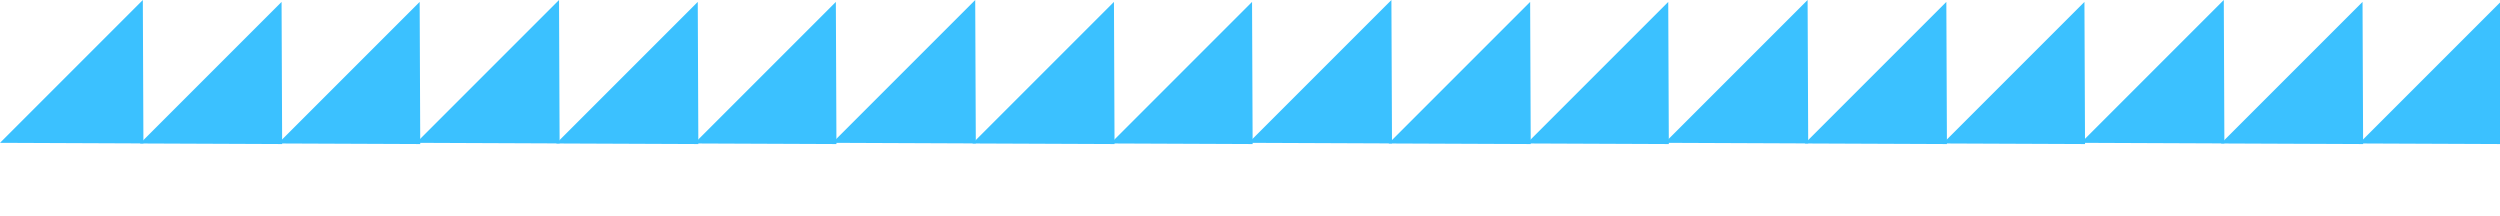 <svg width="1470" height="127" viewBox="0 0 1470 127" fill="none" xmlns="http://www.w3.org/2000/svg">
<path d="M84.33 84.33L1.48783e-05 83.984L83.984 6.2883e-05L84.33 84.33Z" fill="#3BC1FF"/>
<path d="M165.903 84.703L82.322 84.36L165.56 1.122L165.903 84.703Z" fill="#3BC1FF"/>
<path d="M247.103 84.703L163.522 84.36L246.76 1.122L247.103 84.703Z" fill="#3BC1FF"/>
<path d="M329.052 84.33L244.722 83.984L328.706 1.84785e-06L329.052 84.33Z" fill="#3BC1FF"/>
<path d="M410.625 84.703L327.044 84.36L410.282 1.122L410.625 84.703Z" fill="#3BC1FF"/>
<path d="M491.825 84.703L408.244 84.36L491.483 1.122L491.825 84.703Z" fill="#3BC1FF"/>
<path d="M573.774 84.33L489.444 83.984L573.428 1.84785e-06L573.774 84.33Z" fill="#3BC1FF"/>
<path d="M655.347 84.703L571.766 84.36L655.004 1.122L655.347 84.703Z" fill="#3BC1FF"/>
<path d="M736.547 84.703L652.966 84.36L736.204 1.122L736.547 84.703Z" fill="#3BC1FF"/>
<path d="M818.495 84.33L734.166 83.984L818.15 1.84785e-06L818.495 84.33Z" fill="#3BC1FF"/>
<path d="M900.068 84.703L816.487 84.36L899.726 1.122L900.068 84.703Z" fill="#3BC1FF"/>
<path d="M981.269 84.703L897.688 84.36L980.926 1.122L981.269 84.703Z" fill="#3BC1FF"/>
<path d="M1063.22 84.33L978.887 83.984L1062.87 1.84785e-06L1063.22 84.33Z" fill="#3BC1FF"/>
<path d="M1144.79 84.703L1061.21 84.36L1144.45 1.122L1144.79 84.703Z" fill="#3BC1FF"/>
<path d="M1225.99 84.703L1142.41 84.36L1225.65 1.122L1225.99 84.703Z" fill="#3BC1FF"/>
<path d="M1307.94 84.33L1223.61 83.984L1307.59 1.84785e-06L1307.94 84.33Z" fill="#3BC1FF"/>
<path d="M1389.51 84.703L1305.93 84.36L1389.17 1.122L1389.51 84.703Z" fill="#3BC1FF"/>
<path d="M1470.71 84.703L1387.13 84.36L1470.37 1.122L1470.71 84.703Z" fill="#3BC1FF"/>
</svg>
